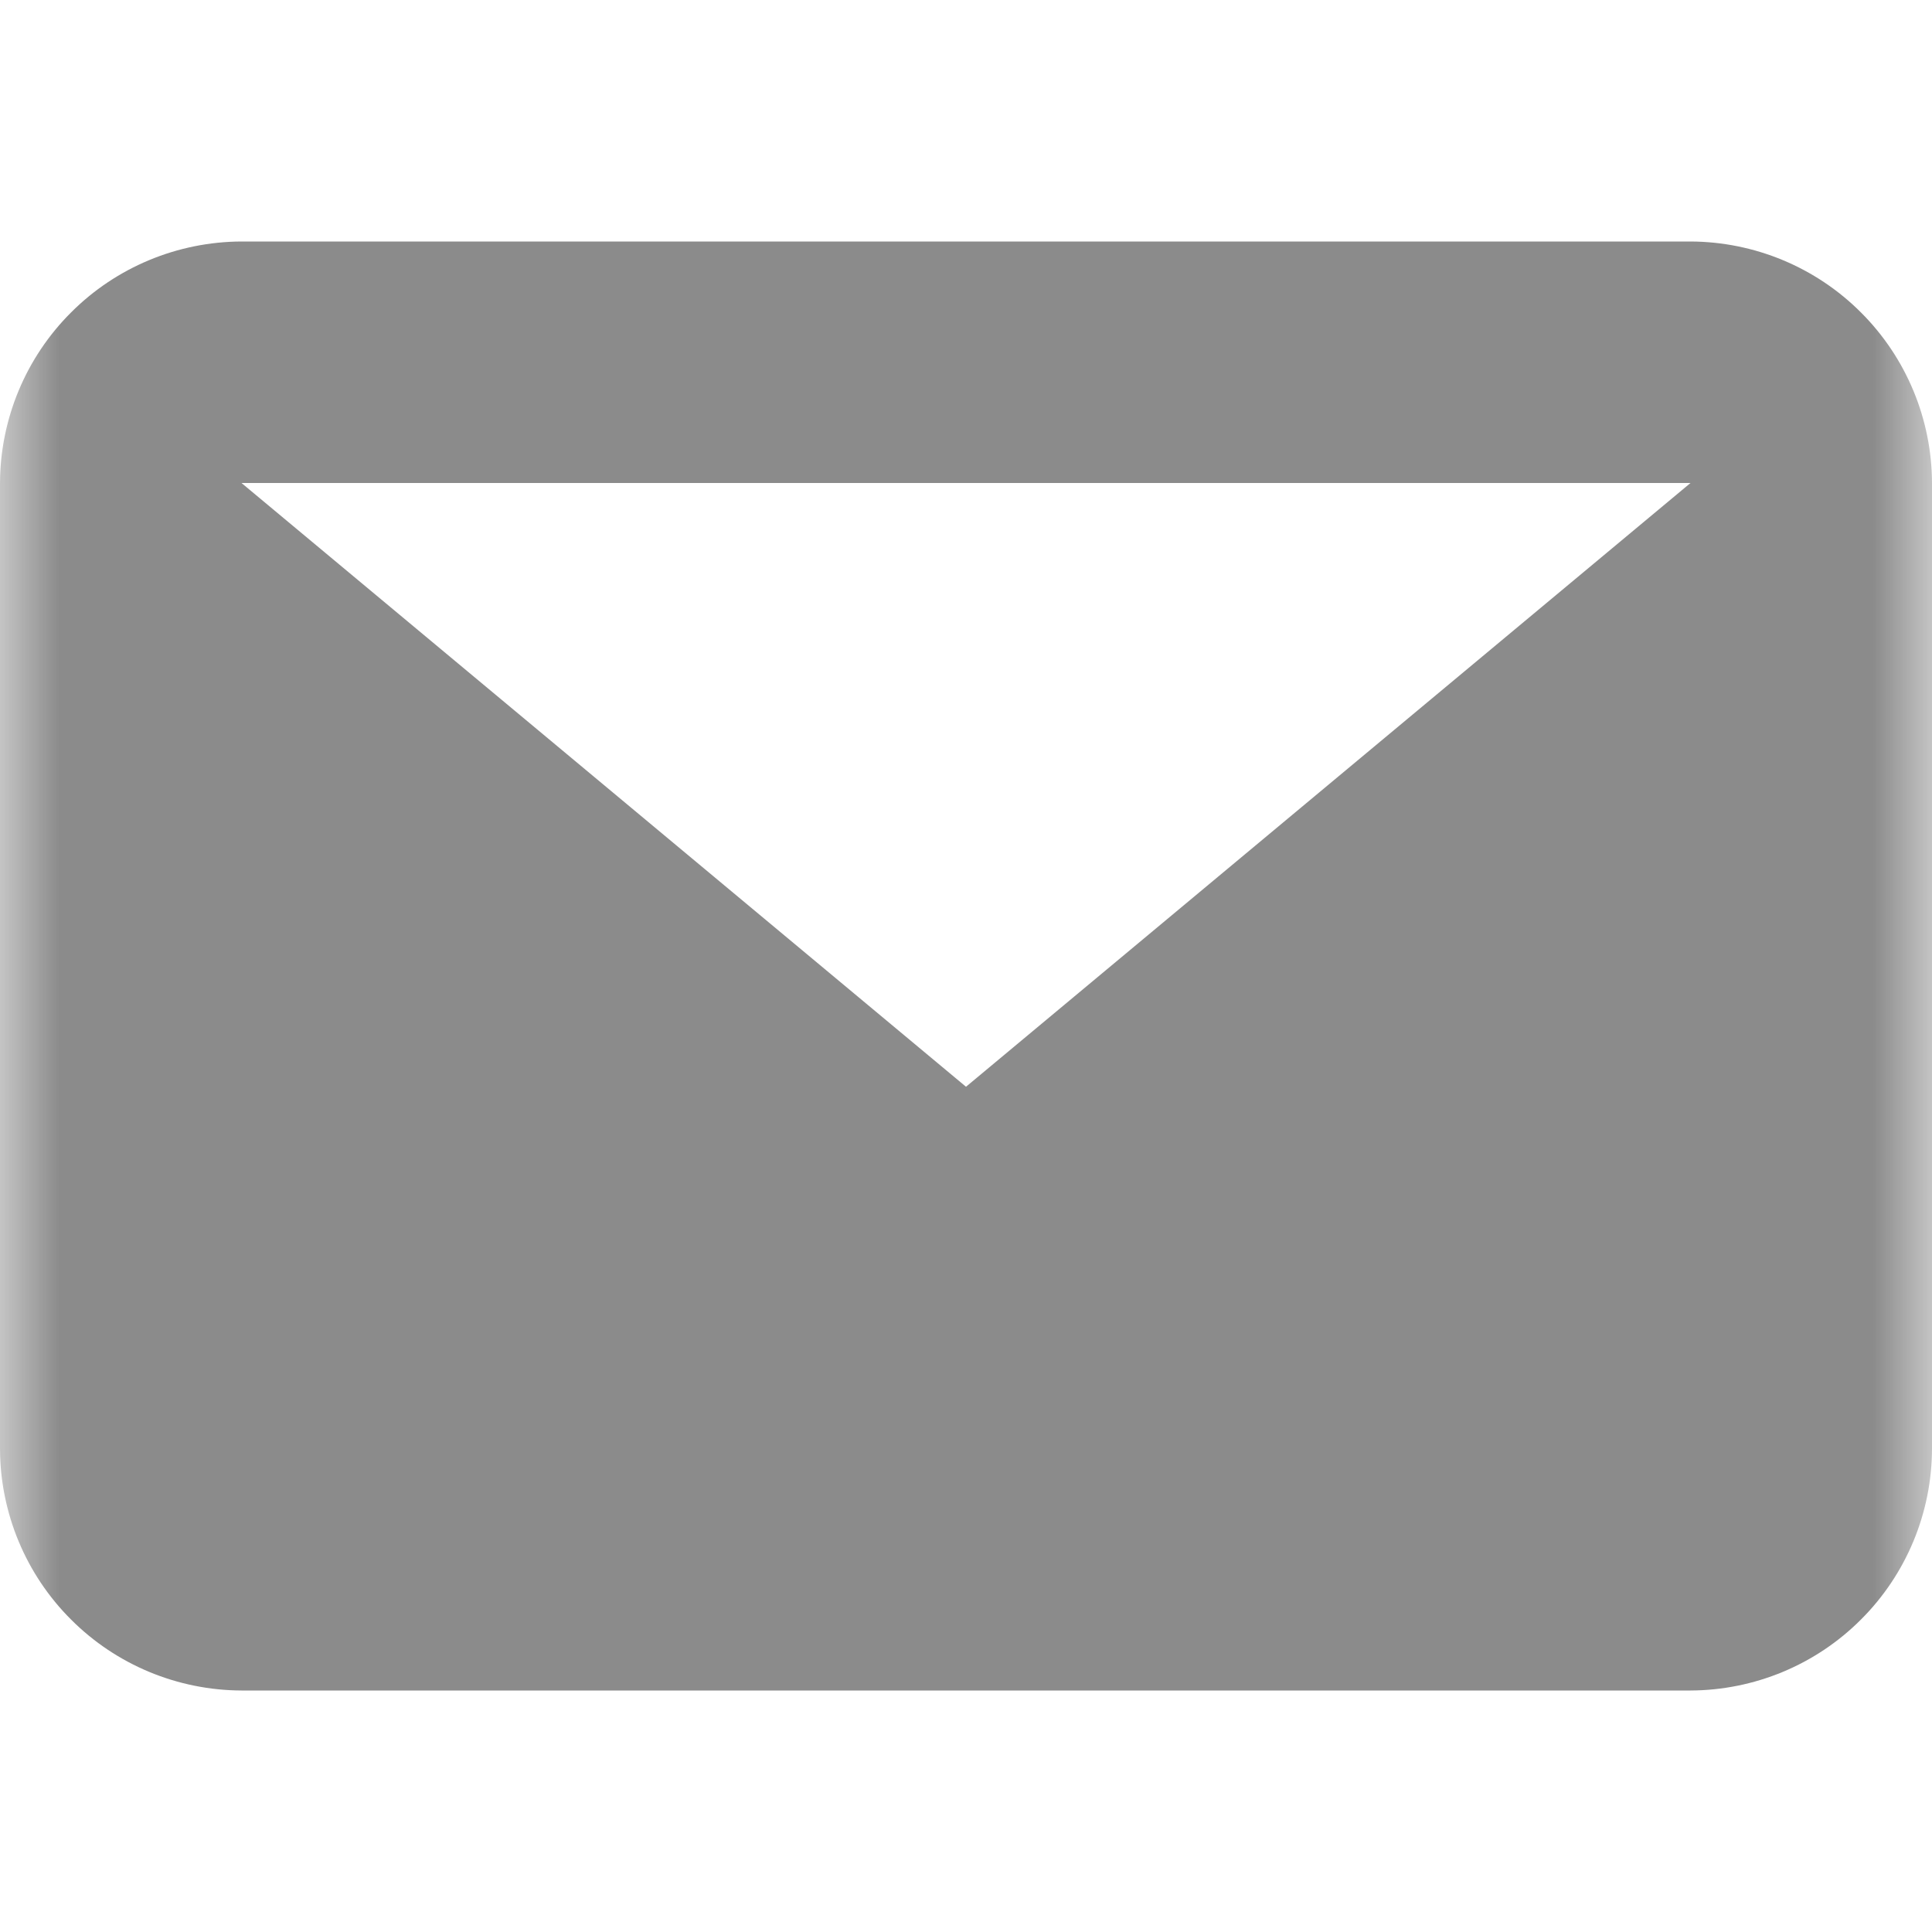 <svg width="16" height="16" viewBox="0 0 16 16" fill="none" xmlns="http://www.w3.org/2000/svg">
<mask id="mask0_2_171" style="mask-type:luminance" maskUnits="userSpaceOnUse" x="0" y="0" width="16" height="16">
<path d="M16 0H0V16H16V0Z" fill="white"/>
</mask>
<g mask="url(#mask0_2_171)">
<path fill-rule="evenodd" clip-rule="evenodd" d="M14 4H2L8 9L14 4ZM0 4C0.002 3.47 0.213 2.962 0.588 2.588C0.962 2.213 1.47 2.002 2 2L14 2C14.53 2.002 15.038 2.213 15.412 2.588C15.787 2.962 15.998 3.47 16 4V12C15.998 12.53 15.787 13.038 15.412 13.412C15.038 13.787 14.53 13.998 14 14H2C1.47 13.998 0.962 13.787 0.588 13.412C0.213 13.038 0.002 12.53 0 12L0 4Z" fill="#8B8B8B"/>
</g>
</svg>
